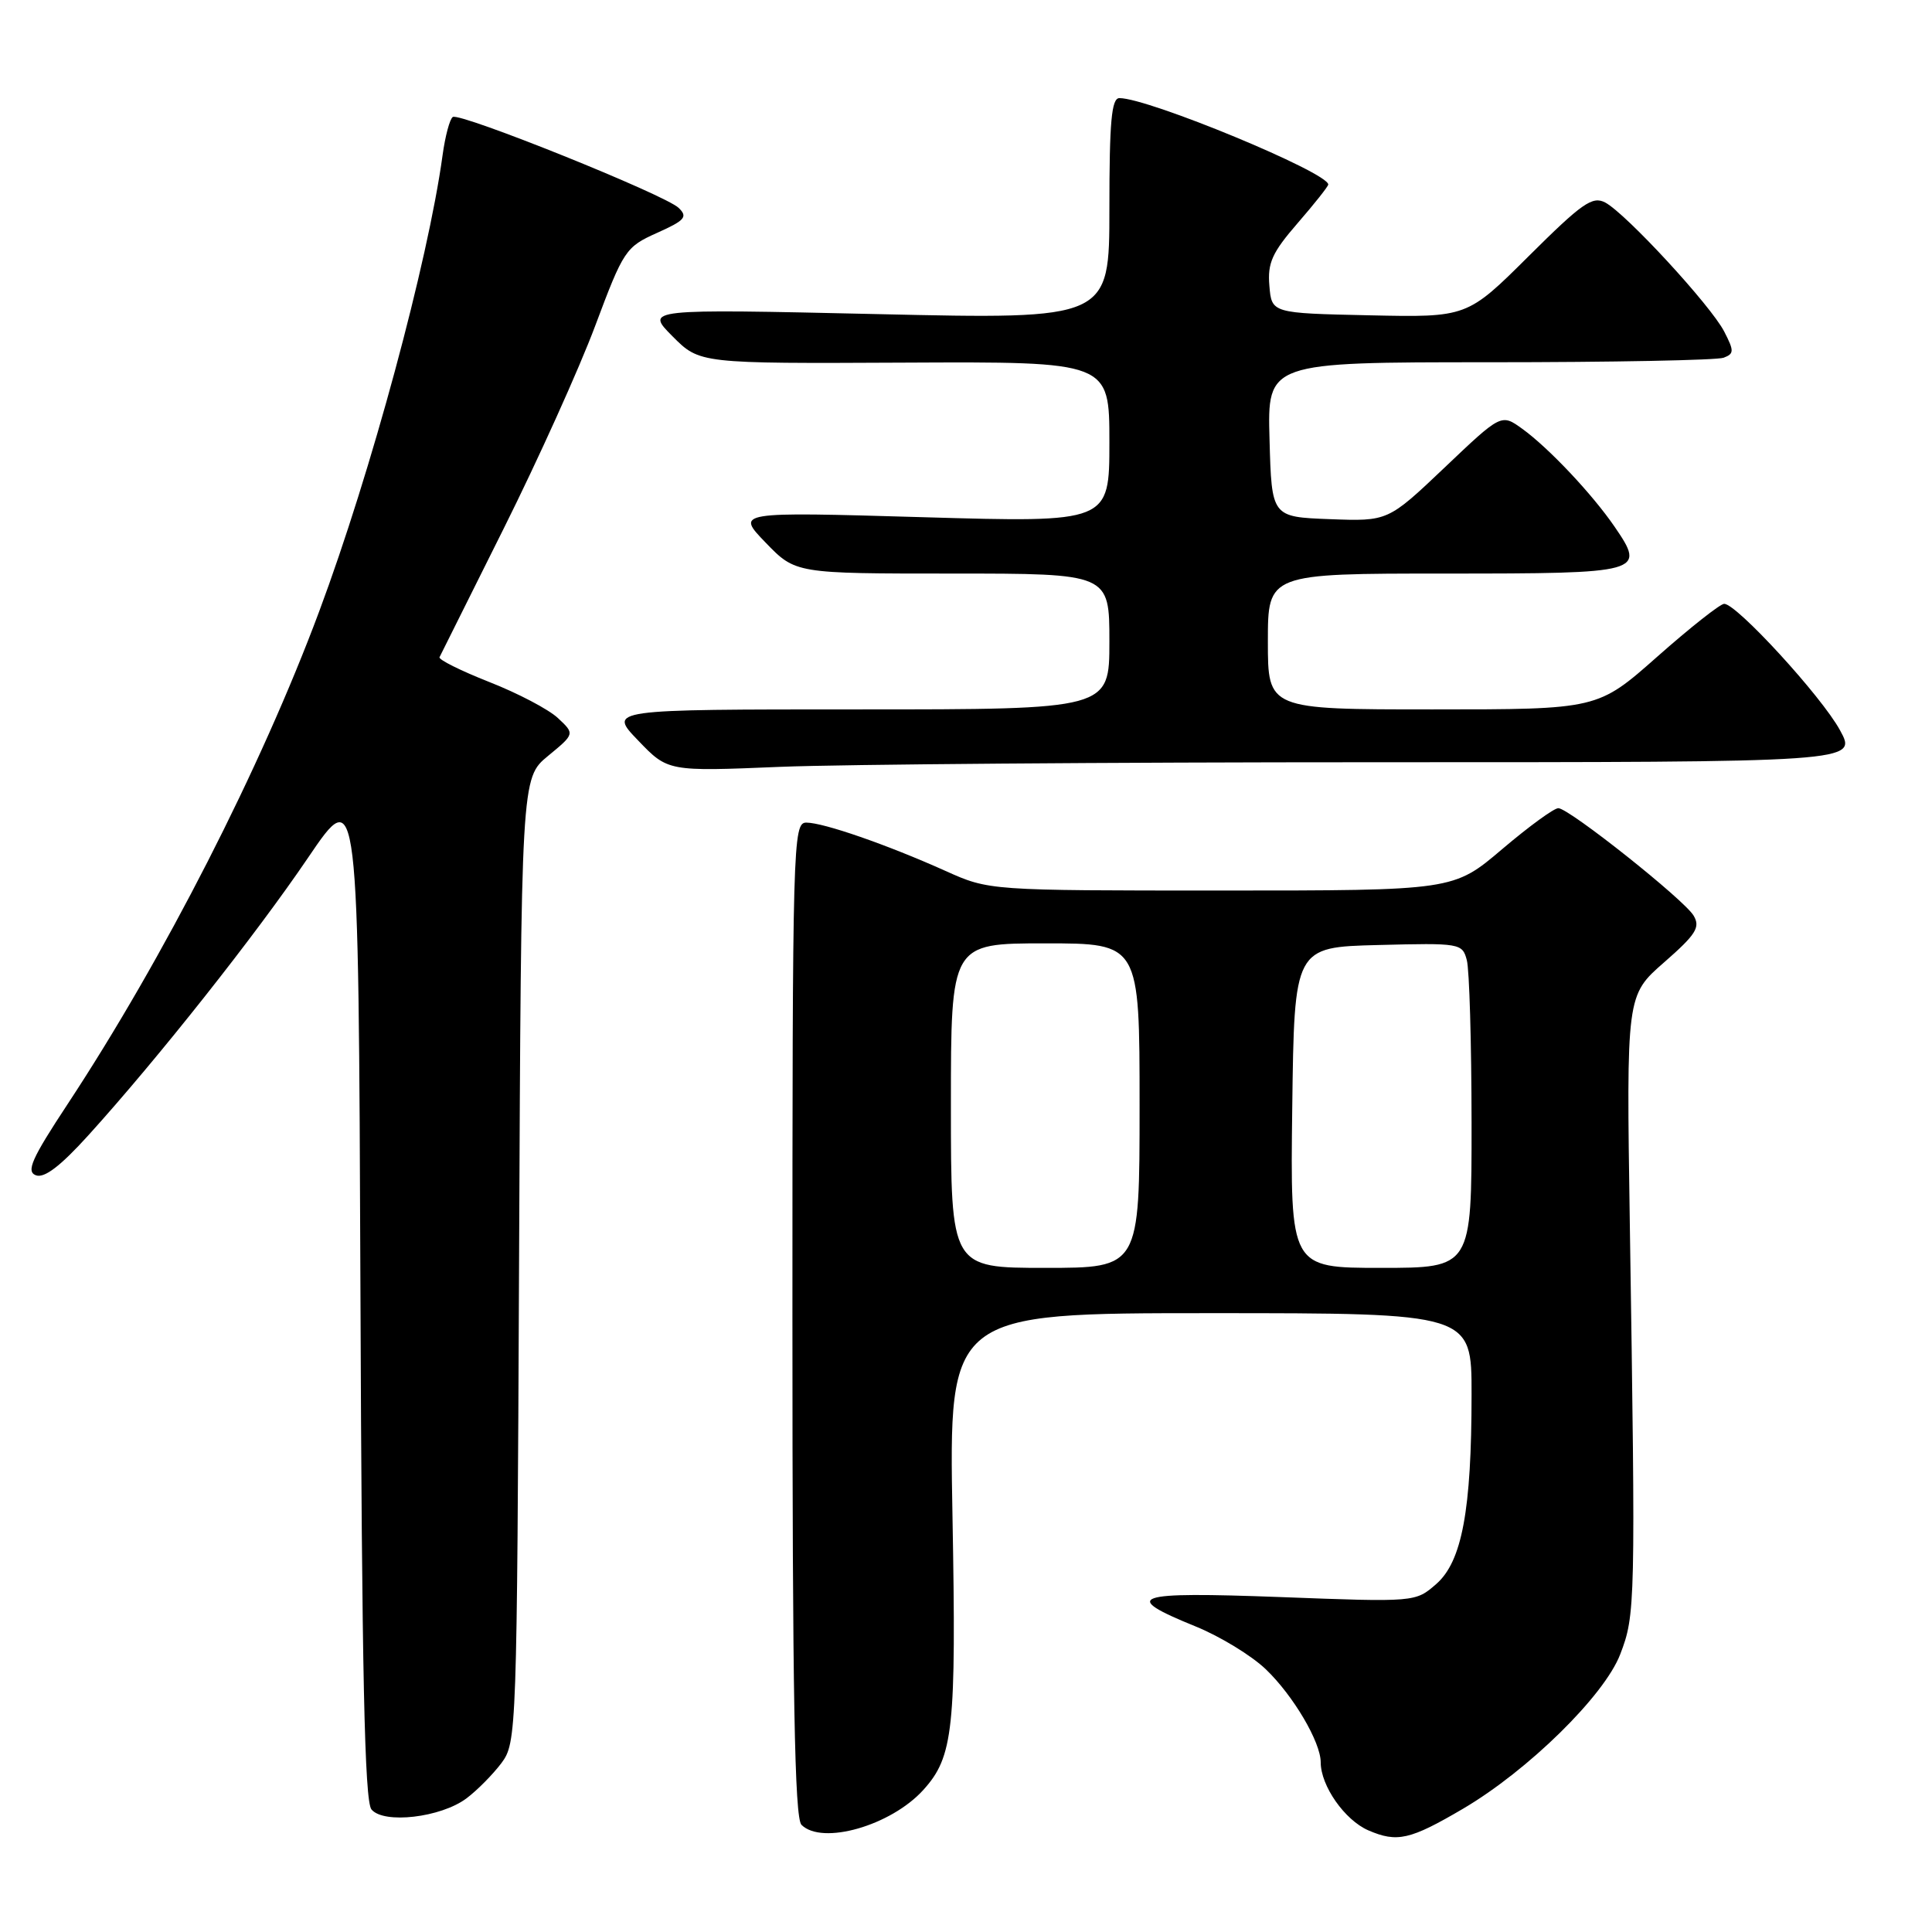 <?xml version="1.0" encoding="UTF-8" standalone="no"?>
<!DOCTYPE svg PUBLIC "-//W3C//DTD SVG 1.1//EN" "http://www.w3.org/Graphics/SVG/1.1/DTD/svg11.dtd" >
<svg xmlns="http://www.w3.org/2000/svg" xmlns:xlink="http://www.w3.org/1999/xlink" version="1.1" viewBox="0 0 256 256">
 <g >
 <path fill="currentColor"
d=" M 193.87 239.66 C 202.49 234.59 212.57 224.69 214.68 219.22 C 216.70 213.97 216.73 212.82 215.96 162.20 C 215.50 131.89 215.50 131.89 220.50 127.52 C 224.74 123.81 225.33 122.87 224.41 121.32 C 223.16 119.22 208.00 107.17 206.50 107.09 C 205.95 107.05 202.60 109.50 199.05 112.51 C 192.59 118.00 192.59 118.00 161.82 118.00 C 131.06 118.00 131.06 118.00 125.28 115.40 C 117.58 111.94 109.12 109.00 106.84 109.00 C 105.07 109.00 105.00 111.53 105.00 174.80 C 105.00 224.64 105.29 240.89 106.20 241.80 C 108.93 244.53 118.06 241.91 122.35 237.17 C 126.33 232.77 126.72 229.12 126.21 200.93 C 125.72 174.00 125.72 174.00 160.36 174.00 C 195.00 174.00 195.00 174.00 194.99 184.75 C 194.99 200.12 193.72 206.92 190.30 209.90 C 187.55 212.29 187.54 212.30 169.68 211.62 C 150.02 210.89 148.41 211.44 158.42 215.51 C 161.65 216.82 165.85 219.38 167.74 221.20 C 171.37 224.68 175.00 230.84 175.00 233.51 C 175.00 236.63 178.18 241.17 181.31 242.53 C 185.13 244.18 186.84 243.79 193.87 239.66 Z  M 61.80 238.30 C 63.22 237.24 65.30 235.13 66.44 233.62 C 68.46 230.90 68.50 229.71 68.78 166.98 C 69.06 103.10 69.06 103.10 72.61 100.17 C 76.17 97.24 76.17 97.24 73.92 95.14 C 72.69 93.99 68.59 91.84 64.81 90.36 C 61.04 88.87 58.08 87.40 58.24 87.08 C 58.40 86.76 62.23 79.08 66.76 70.00 C 71.29 60.92 76.75 48.84 78.88 43.14 C 82.62 33.15 82.91 32.72 87.06 30.86 C 90.77 29.20 91.16 28.74 89.93 27.55 C 88.16 25.82 60.98 14.89 60.00 15.50 C 59.60 15.75 58.99 18.03 58.64 20.59 C 56.71 34.68 49.16 62.61 42.30 81.00 C 34.57 101.75 21.67 127.01 8.96 146.30 C 4.20 153.52 3.44 155.23 4.75 155.73 C 5.86 156.16 8.00 154.53 11.72 150.42 C 20.94 140.24 33.86 123.91 40.82 113.65 C 47.50 103.80 47.50 103.80 47.76 171.05 C 47.95 221.69 48.31 238.67 49.22 239.76 C 50.84 241.72 58.40 240.84 61.80 238.30 Z  M 182.22 101.00 C 246.13 101.00 246.13 101.00 243.81 96.76 C 241.38 92.29 230.10 79.99 228.46 80.01 C 227.93 80.02 223.94 83.17 219.60 87.01 C 211.70 94.00 211.70 94.00 189.85 94.00 C 168.00 94.00 168.00 94.00 168.00 85.00 C 168.00 76.00 168.00 76.00 191.53 76.00 C 217.70 76.00 218.11 75.88 213.94 69.79 C 210.98 65.47 205.20 59.34 201.71 56.82 C 198.93 54.81 198.93 54.81 191.42 61.95 C 183.91 69.08 183.91 69.08 176.20 68.79 C 168.50 68.50 168.50 68.50 168.22 58.25 C 167.93 48.00 167.93 48.00 197.38 48.00 C 213.58 48.00 227.54 47.73 228.39 47.40 C 229.79 46.87 229.79 46.50 228.46 43.92 C 226.67 40.46 215.48 28.33 212.71 26.84 C 211.01 25.94 209.65 26.89 202.57 33.93 C 194.40 42.06 194.40 42.06 181.45 41.78 C 168.50 41.50 168.50 41.50 168.20 37.87 C 167.94 34.84 168.56 33.47 171.95 29.56 C 174.18 26.99 176.00 24.69 176.00 24.45 C 176.00 22.86 152.19 13.00 148.33 13.00 C 147.28 13.00 147.00 16.10 147.00 27.66 C 147.00 42.32 147.00 42.32 116.25 41.62 C 85.50 40.93 85.50 40.93 89.11 44.56 C 92.71 48.18 92.71 48.18 119.86 48.05 C 147.00 47.92 147.00 47.92 147.00 58.58 C 147.00 69.25 147.00 69.25 122.25 68.53 C 97.50 67.81 97.50 67.81 101.45 71.90 C 105.41 76.00 105.41 76.00 126.20 76.00 C 147.00 76.00 147.00 76.00 147.00 85.00 C 147.00 94.00 147.00 94.00 113.80 94.00 C 80.59 94.00 80.59 94.00 84.55 98.11 C 88.50 102.23 88.50 102.23 103.41 101.61 C 111.61 101.28 147.08 101.00 182.22 101.00 Z  M 126.00 146.50 C 126.00 125.00 126.00 125.00 138.50 125.00 C 151.00 125.00 151.00 125.00 151.00 146.50 C 151.00 168.00 151.00 168.00 138.50 168.00 C 126.00 168.00 126.00 168.00 126.00 146.50 Z  M 171.23 146.75 C 171.50 125.50 171.50 125.50 182.63 125.22 C 193.47 124.94 193.77 124.99 194.36 127.22 C 194.70 128.47 194.98 138.16 194.99 148.75 C 195.00 168.00 195.00 168.00 182.98 168.00 C 170.96 168.00 170.96 168.00 171.23 146.75 Z "/>
</g>
</svg>